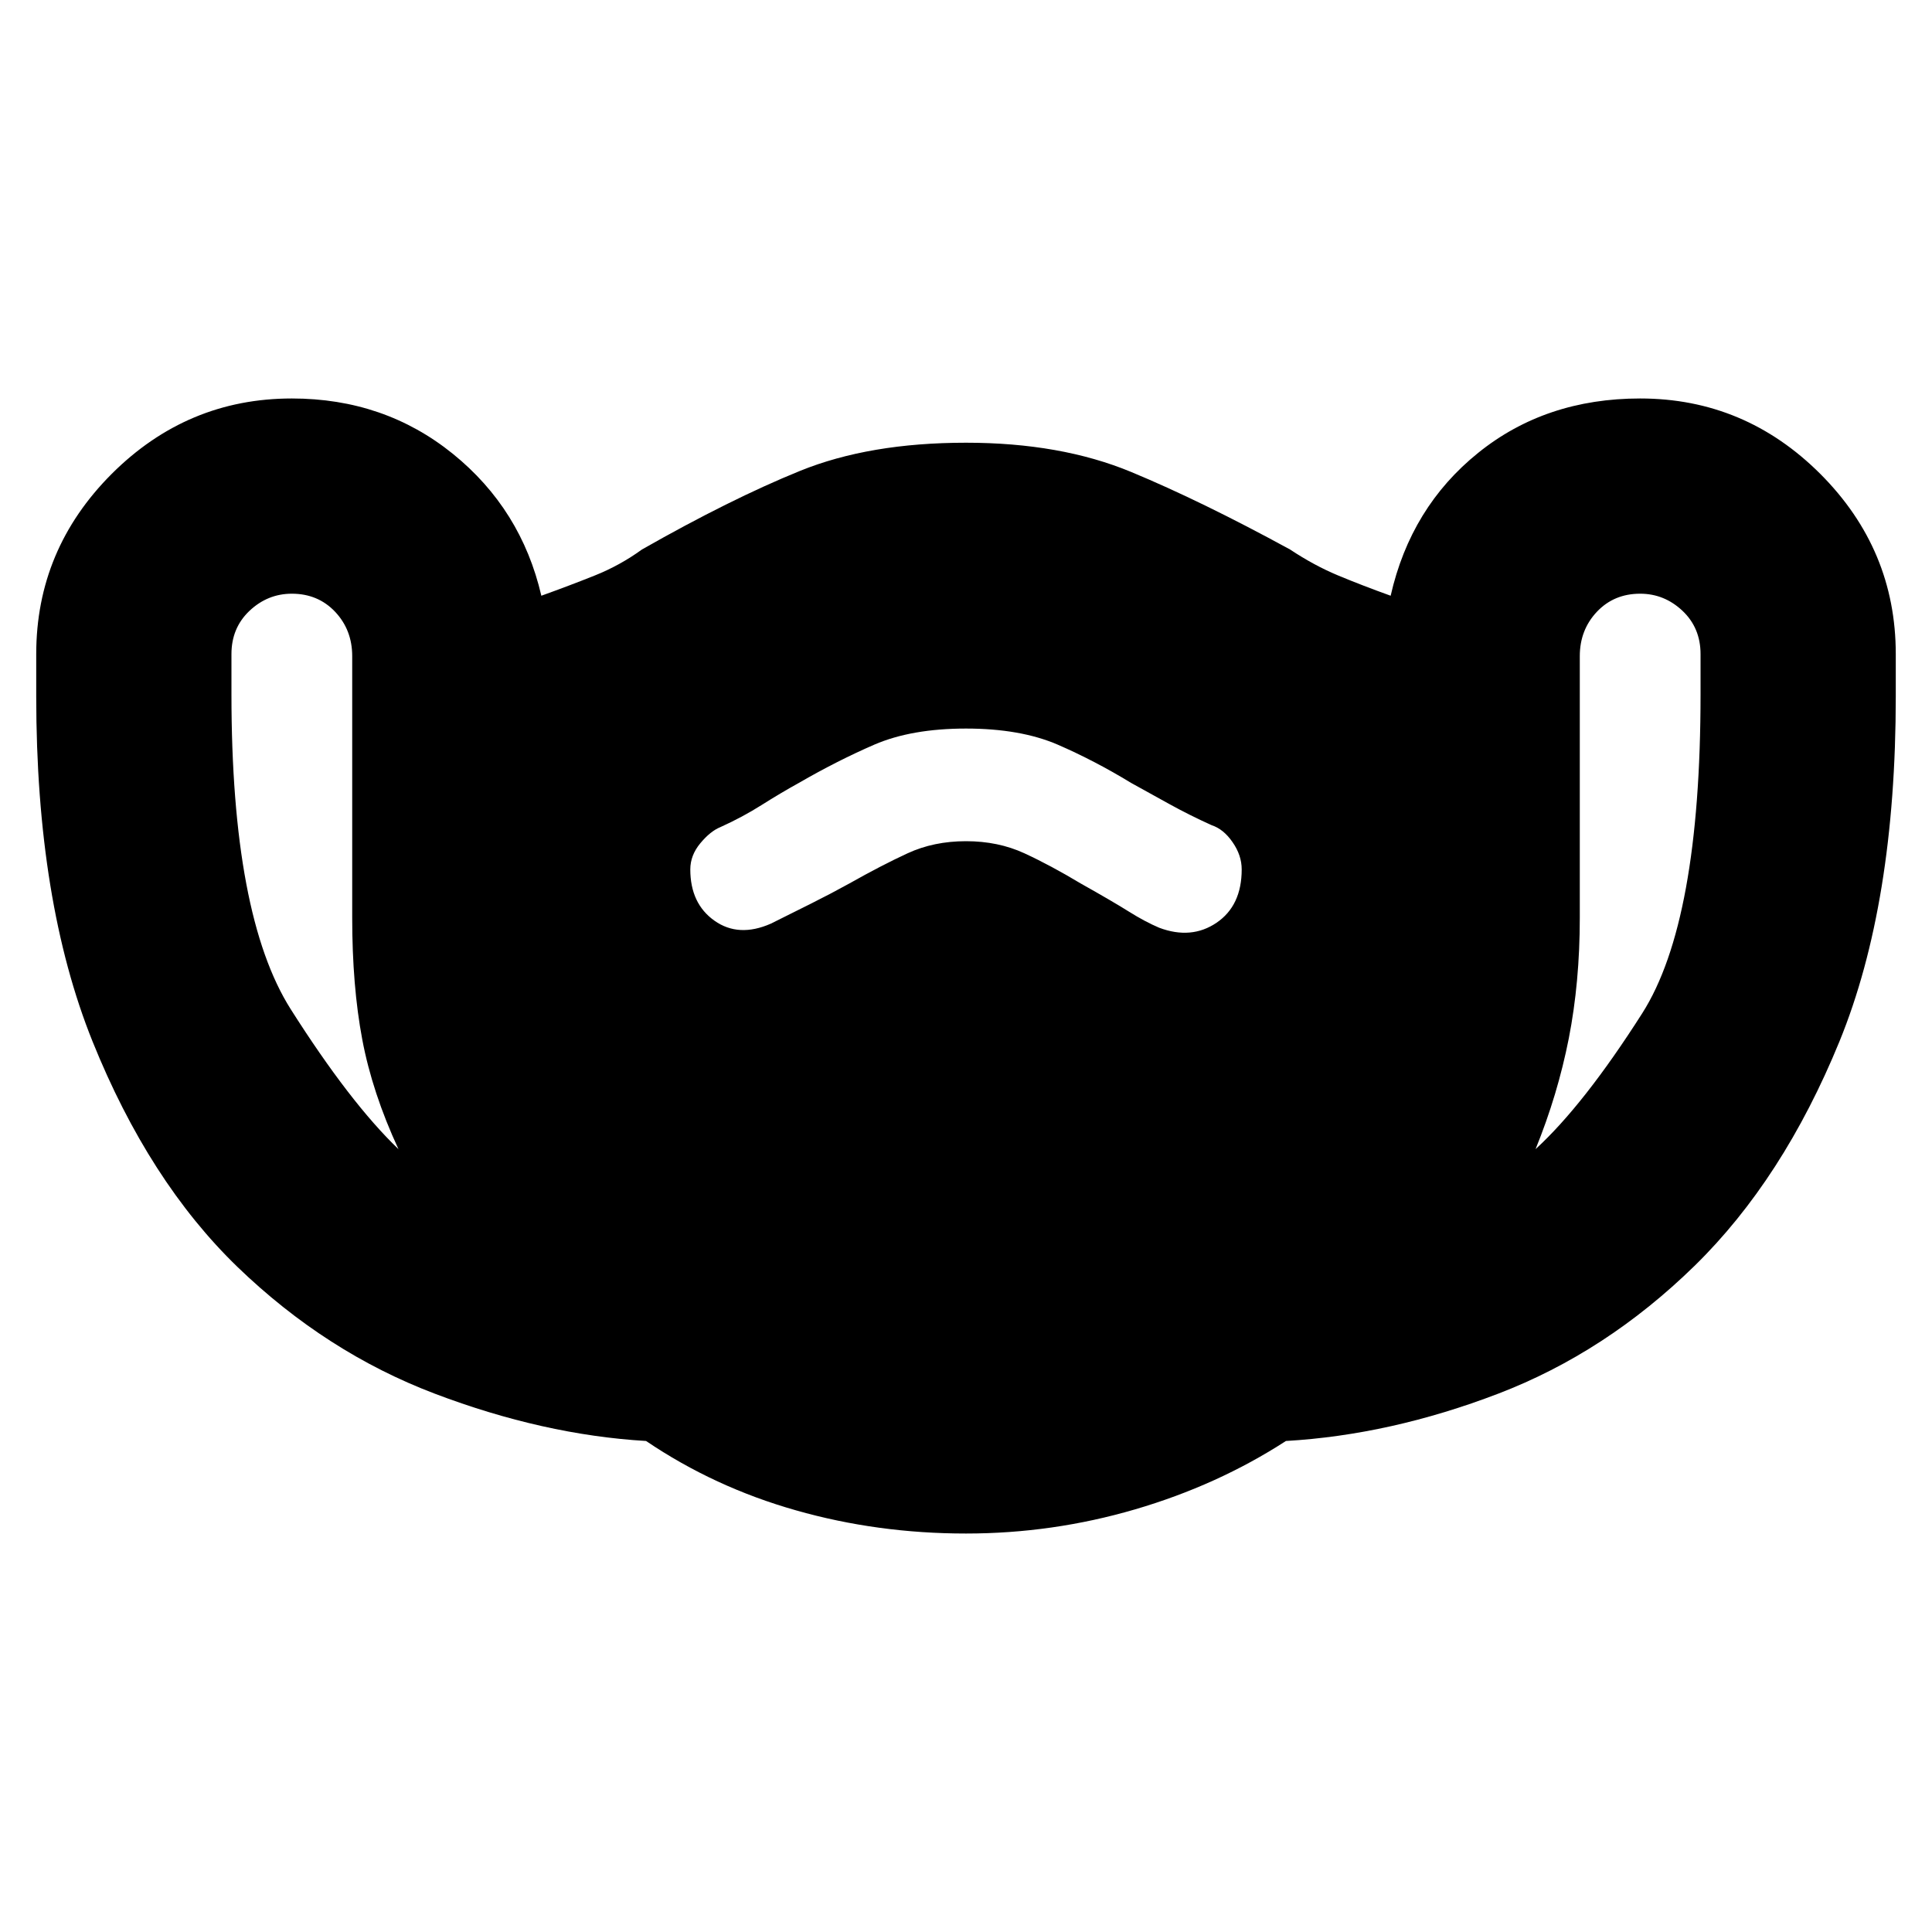 <svg xmlns="http://www.w3.org/2000/svg" height="20" width="20"><path d="M10 15.875q-.917 0-1.76-.24-.844-.239-1.552-.718-1.063-.063-2.188-.49Q3.375 14 2.458 13.115q-.916-.886-1.5-2.334Q.375 9.333.375 7.208v-.437q0-1.083.781-1.865.782-.781 1.865-.781.958 0 1.667.573.708.573.916 1.469.292-.105.552-.209.261-.104.49-.27.916-.521 1.635-.813Q9 4.583 10 4.583q.979 0 1.708.302.73.303 1.646.803.25.166.5.27.25.104.542.209.208-.917.906-1.479.698-.563 1.677-.563 1.083 0 1.865.781.781.782.781 1.865v.437q0 2.146-.583 3.573-.584 1.427-1.5 2.323-.917.896-2.032 1.323-1.114.427-2.198.49-.708.458-1.562.708-.854.25-1.75.25Zm-5.875-3.979q-.271-.584-.375-1.136-.104-.552-.104-1.26V6.792q0-.271-.177-.459-.177-.187-.448-.187-.25 0-.438.177-.187.177-.187.448v.417q0 2.291.614 3.26.615.969 1.115 1.448Zm11.771 0q.5-.458 1.104-1.406.604-.948.604-3.302v-.417q0-.271-.187-.448-.188-.177-.438-.177-.271 0-.448.187-.177.188-.177.459V9.5q0 .667-.114 1.25-.115.583-.344 1.146ZM7.979 9.562l.417-.208q.208-.104.396-.208.333-.188.604-.313.271-.125.604-.125.333 0 .604.125.271.125.584.313.333.187.5.292.166.104.312.166.333.125.594-.052.26-.177.26-.552 0-.146-.094-.281-.093-.136-.218-.177-.23-.104-.438-.219l-.396-.219q-.375-.229-.76-.396-.386-.166-.948-.166-.562 0-.948.166-.385.167-.781.396-.188.104-.386.229-.197.125-.427.229-.104.042-.208.167T7.146 9q0 .354.25.531.25.177.583.031Z"/></svg>